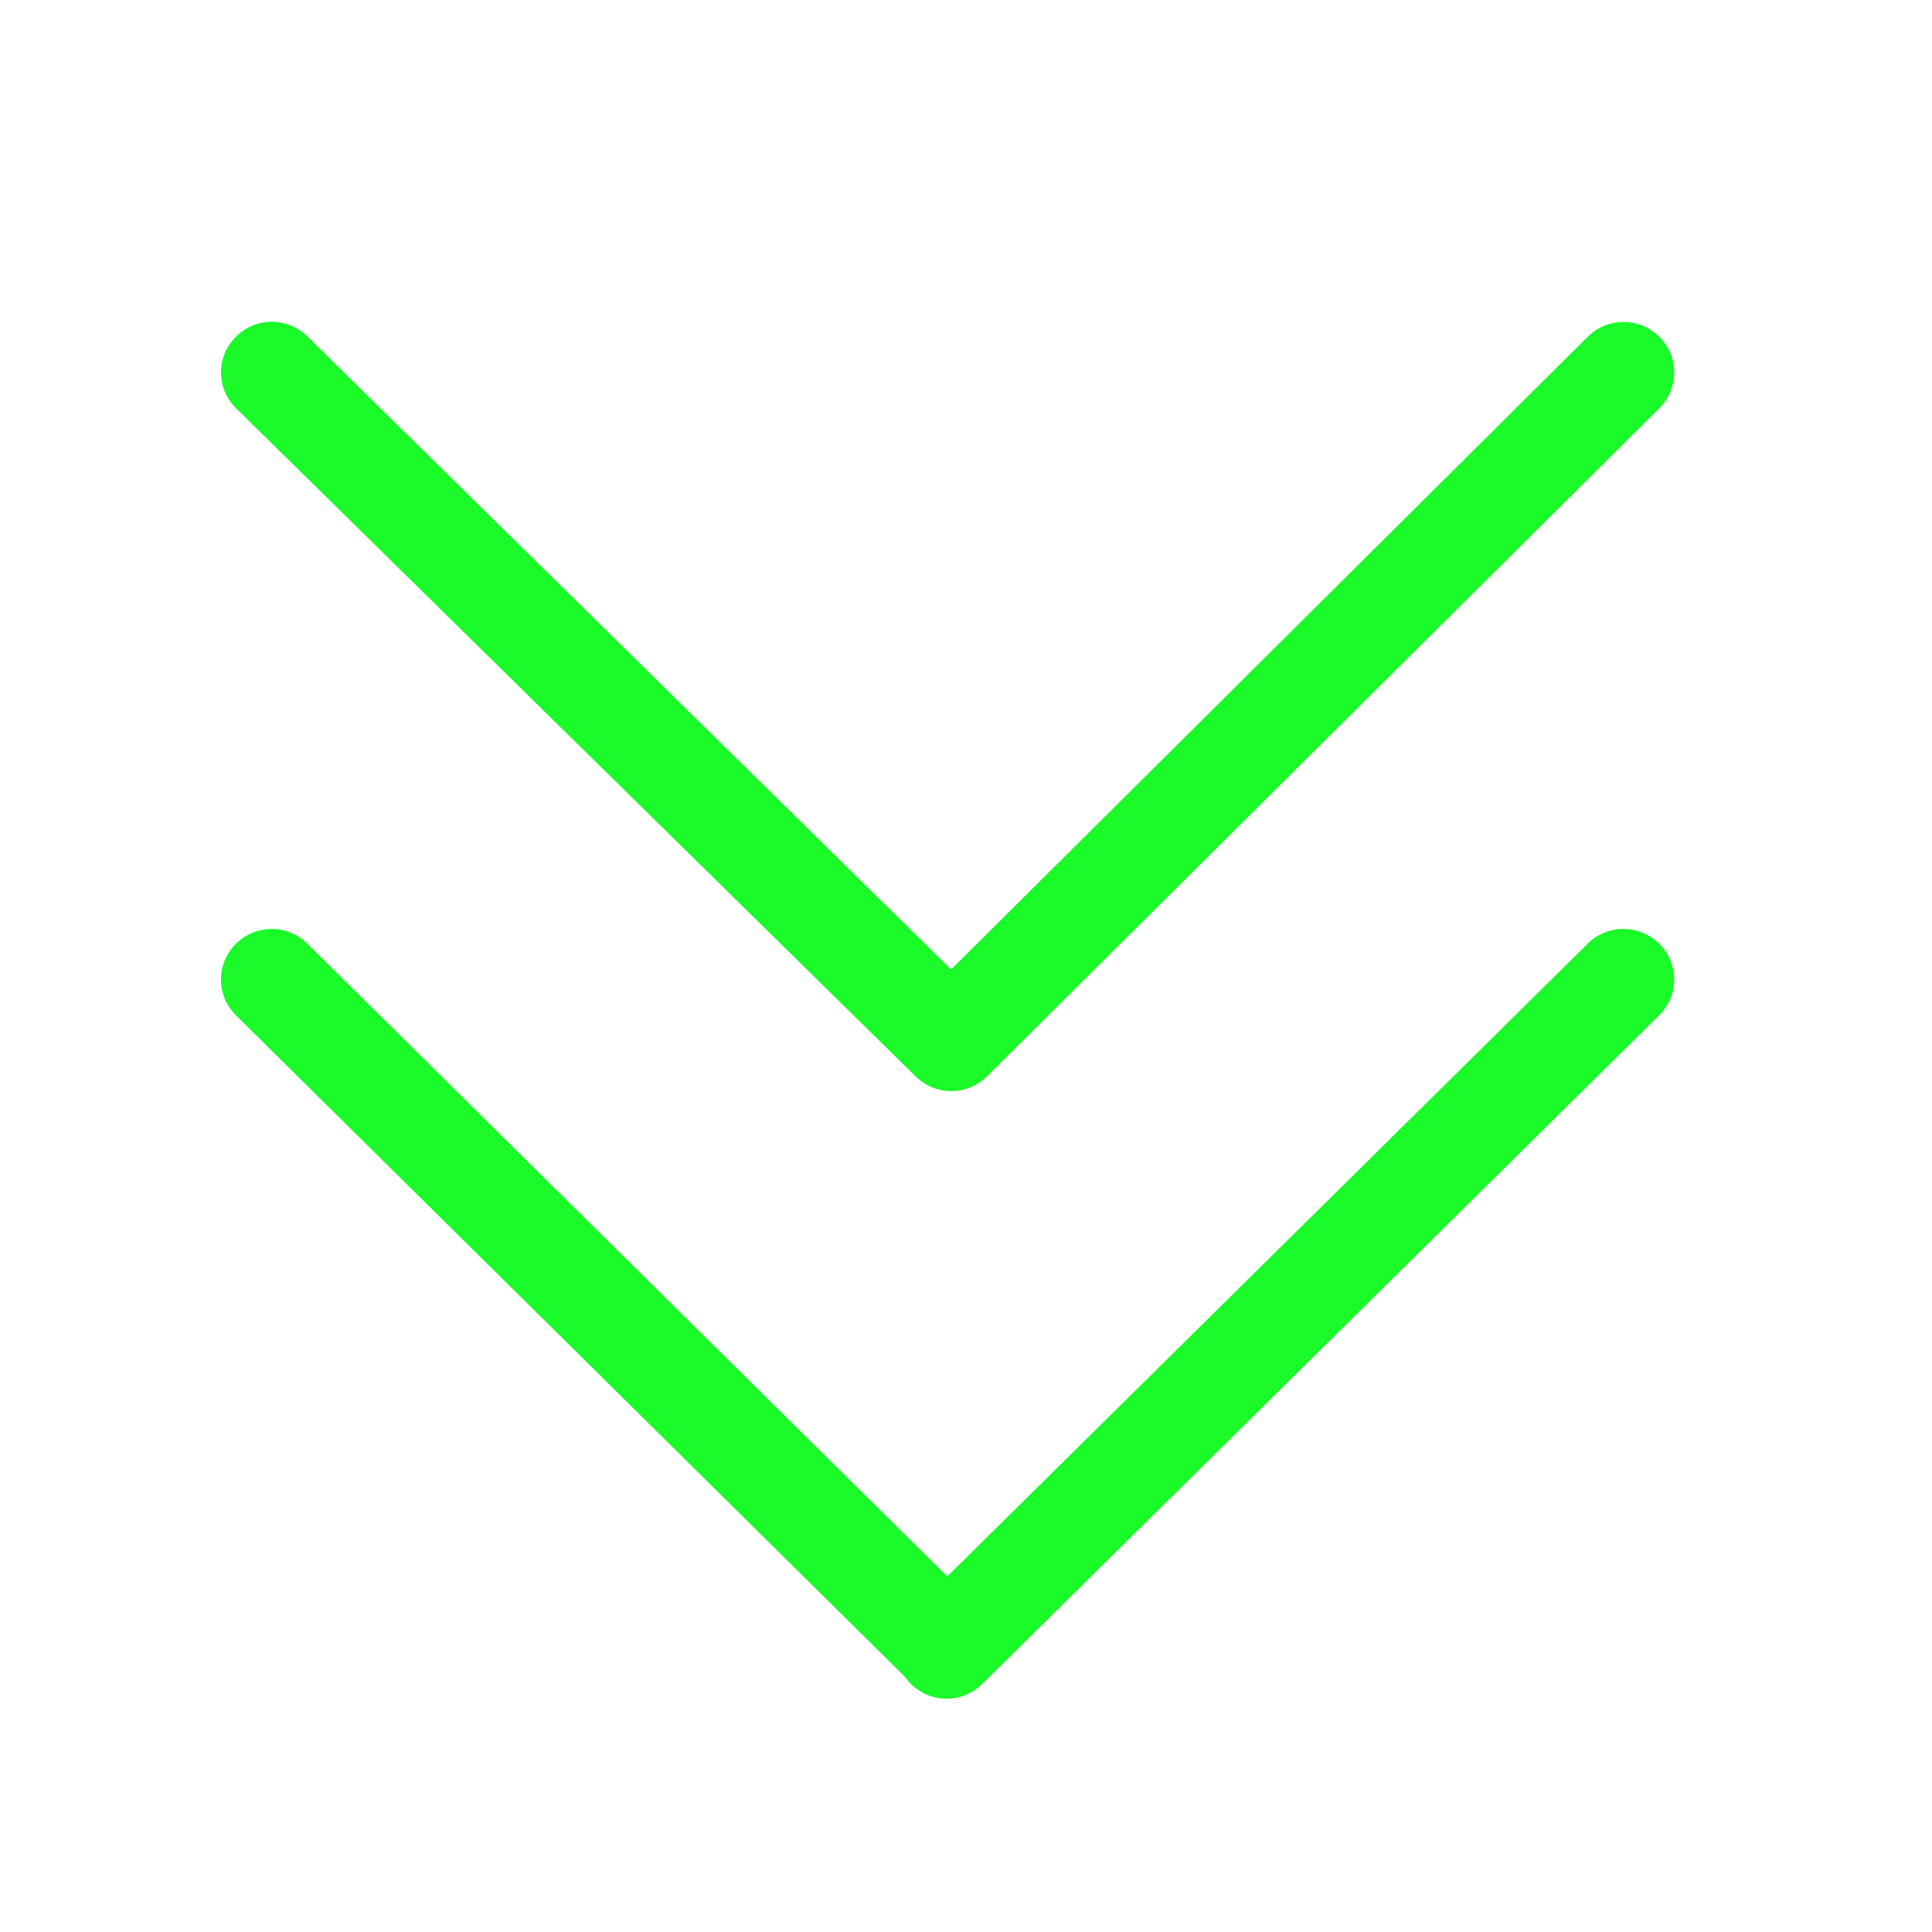 <?xml version="1.0" standalone="no"?><!DOCTYPE svg PUBLIC "-//W3C//DTD SVG 1.1//EN" "http://www.w3.org/Graphics/SVG/1.1/DTD/svg11.dtd"><svg class="icon" width="32px" height="32.00px" viewBox="0 0 1024 1024" version="1.1" xmlns="http://www.w3.org/2000/svg"><path fill="#1afa29" d="M521.331 572.115a26.813 26.813 0 0 1-35.93-1.501L125.085 216.357a26.599 26.599 0 0 1-0.161-37.753l0.16-0.161a26.813 26.813 0 0 1 37.807-0.161l341.226 335.541 337.472-335.38a26.813 26.813 0 0 1 37.86 0.054l0.107 0.053a26.706 26.706 0 0 1-0.107 37.86L523.208 570.4a27.135 27.135 0 0 1-1.877 1.715zM479.556 888.673L125.085 538.17a26.706 26.706 0 0 1-0.161-37.86l0.107-0.054a26.813 26.813 0 0 1 37.86-0.107l339.188 335.38 339.51-335.434a26.813 26.813 0 0 1 37.806 0.107l0.161 0.107a26.652 26.652 0 0 1-0.16 37.807L520.58 892.588a26.813 26.813 0 0 1-37.806-0.108l-0.108-0.107a26.813 26.813 0 0 1-3.11-3.754z" /></svg>